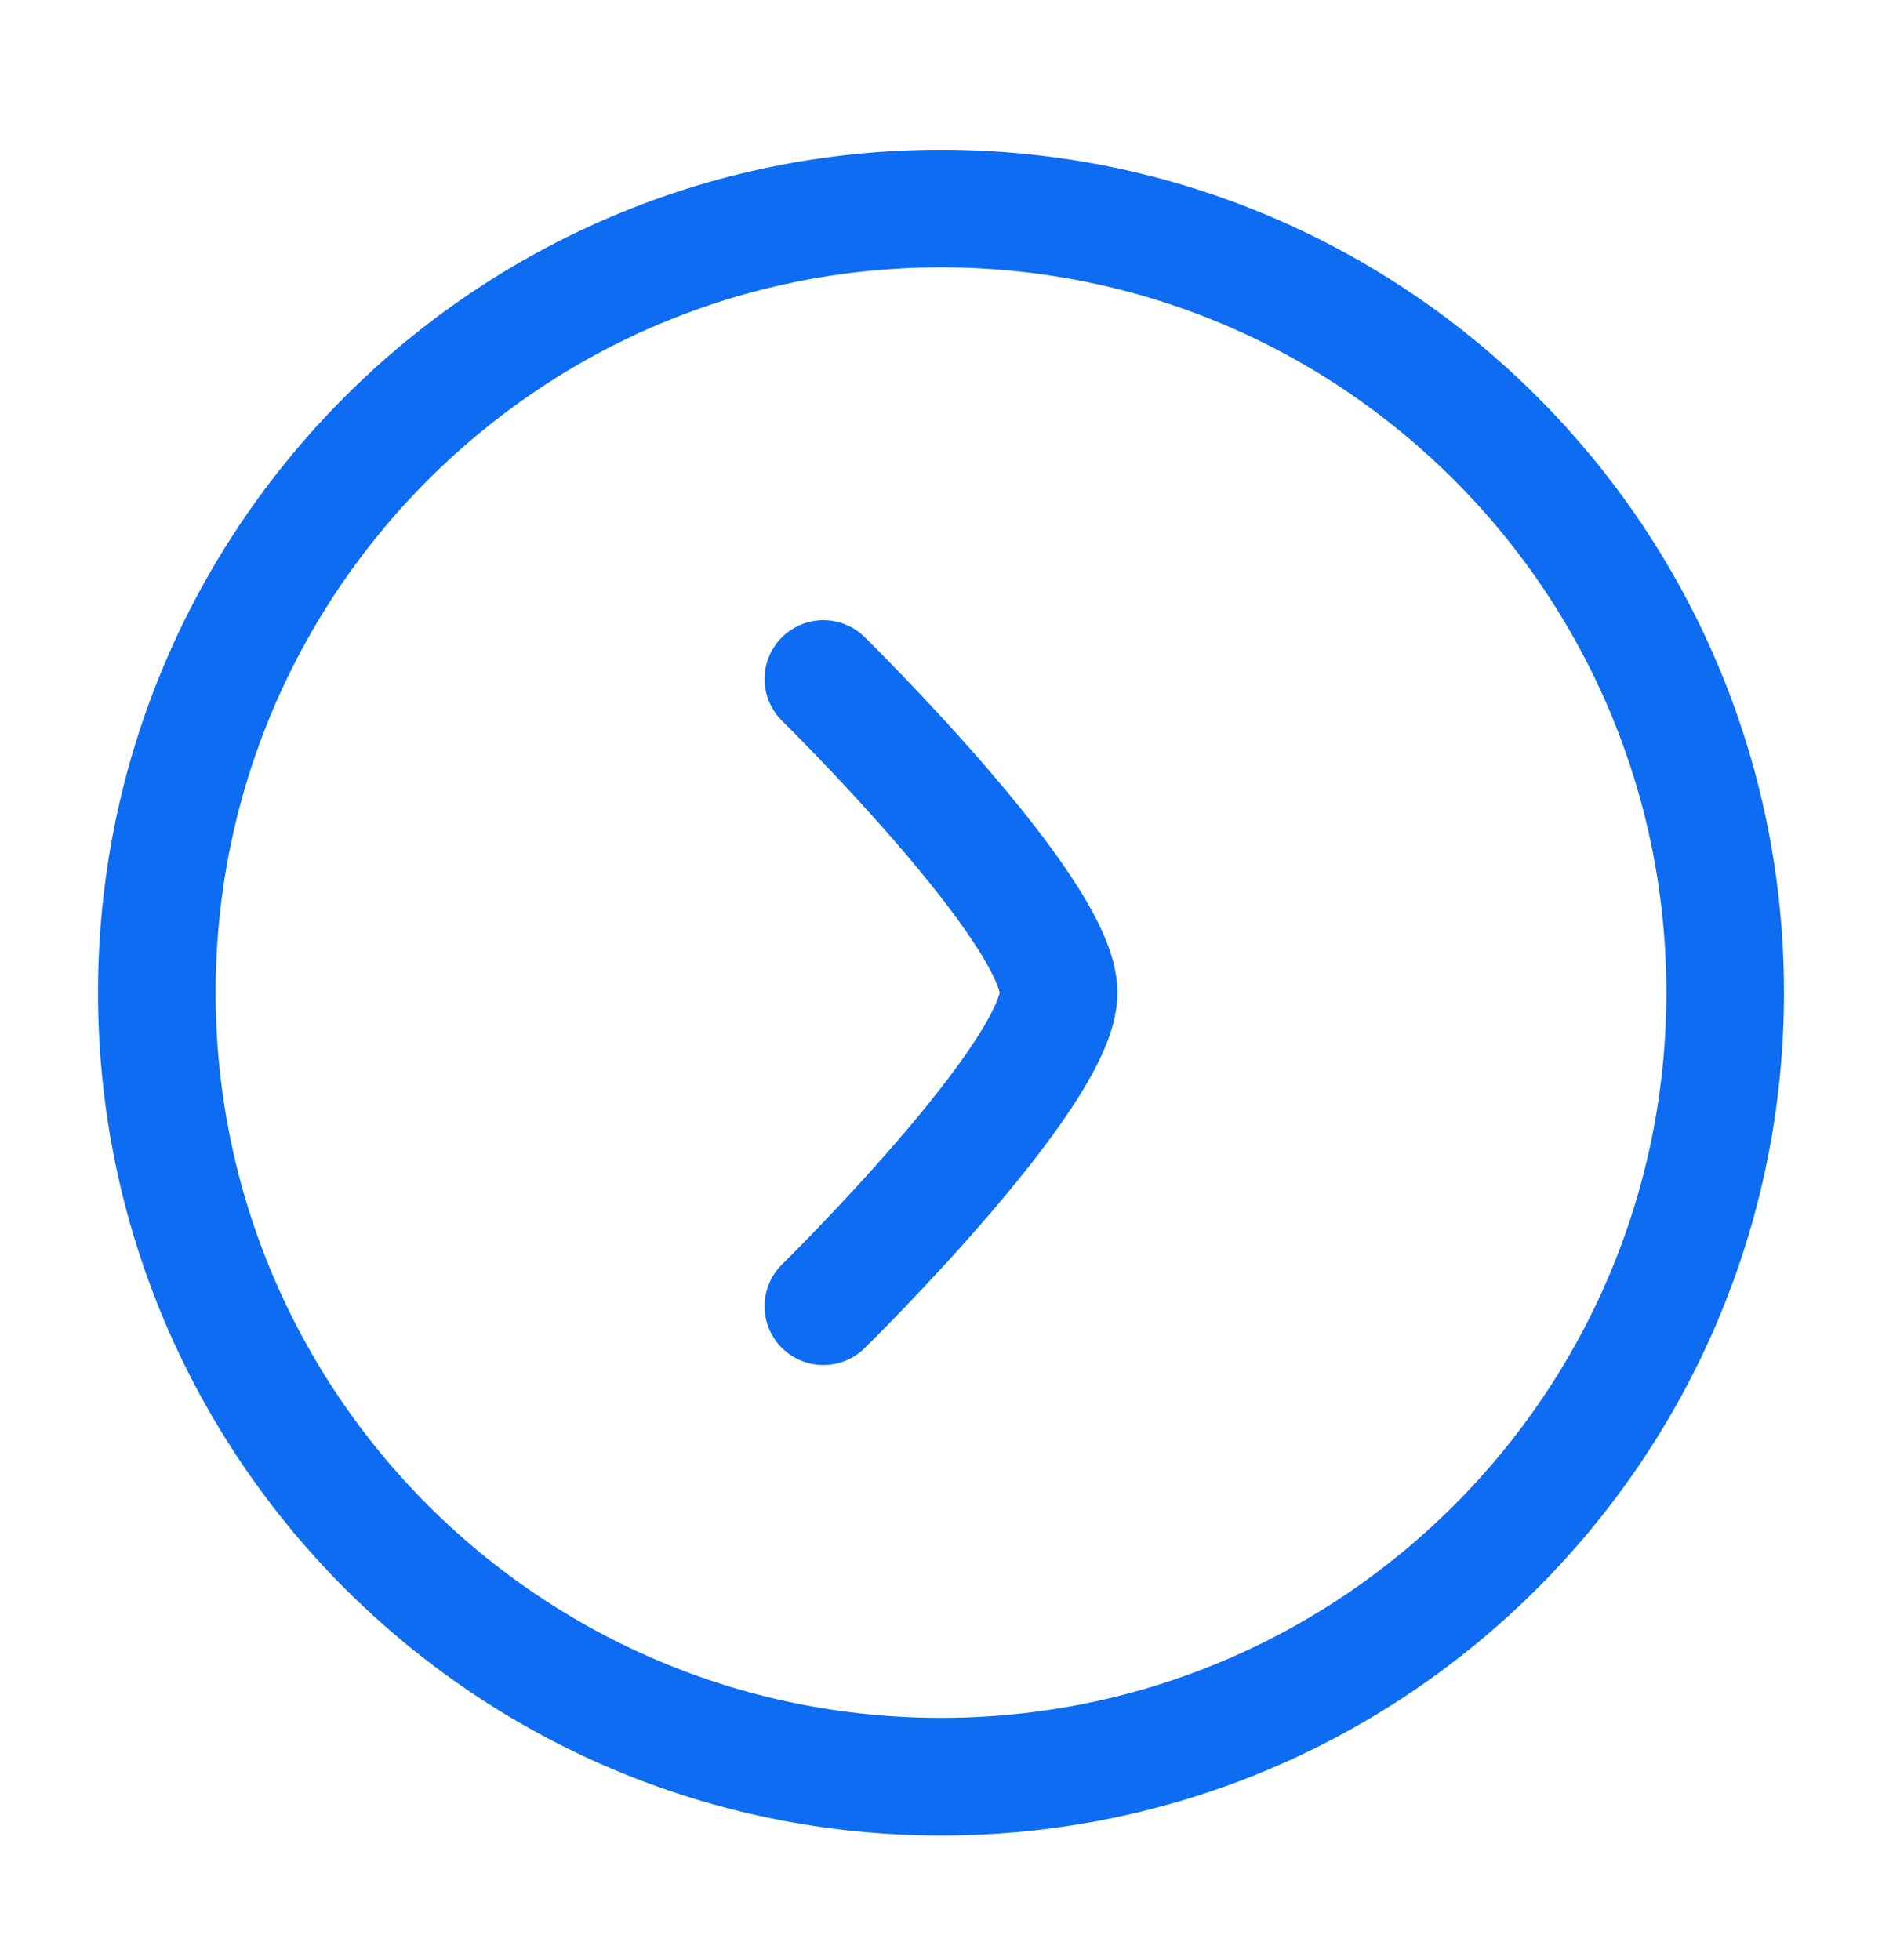 <svg width="24" height="25" viewBox="0 0 24 25" fill="none" xmlns="http://www.w3.org/2000/svg">
<path d="M12 22.66C17.523 22.66 22 18.183 22 12.66C22 7.137 17.523 2.66 12 2.66C6.477 2.66 2 7.137 2 12.66C2 18.183 6.477 22.66 12 22.66Z" stroke="#0D6CF2" stroke-width="1.5"/>
<path d="M10.5 8.66C10.5 8.66 13.5 11.606 13.5 12.66C13.5 13.714 10.5 16.66 10.5 16.66" stroke="#0D6CF2" stroke-width="1.5" stroke-linecap="round" stroke-linejoin="round"/>
</svg>
